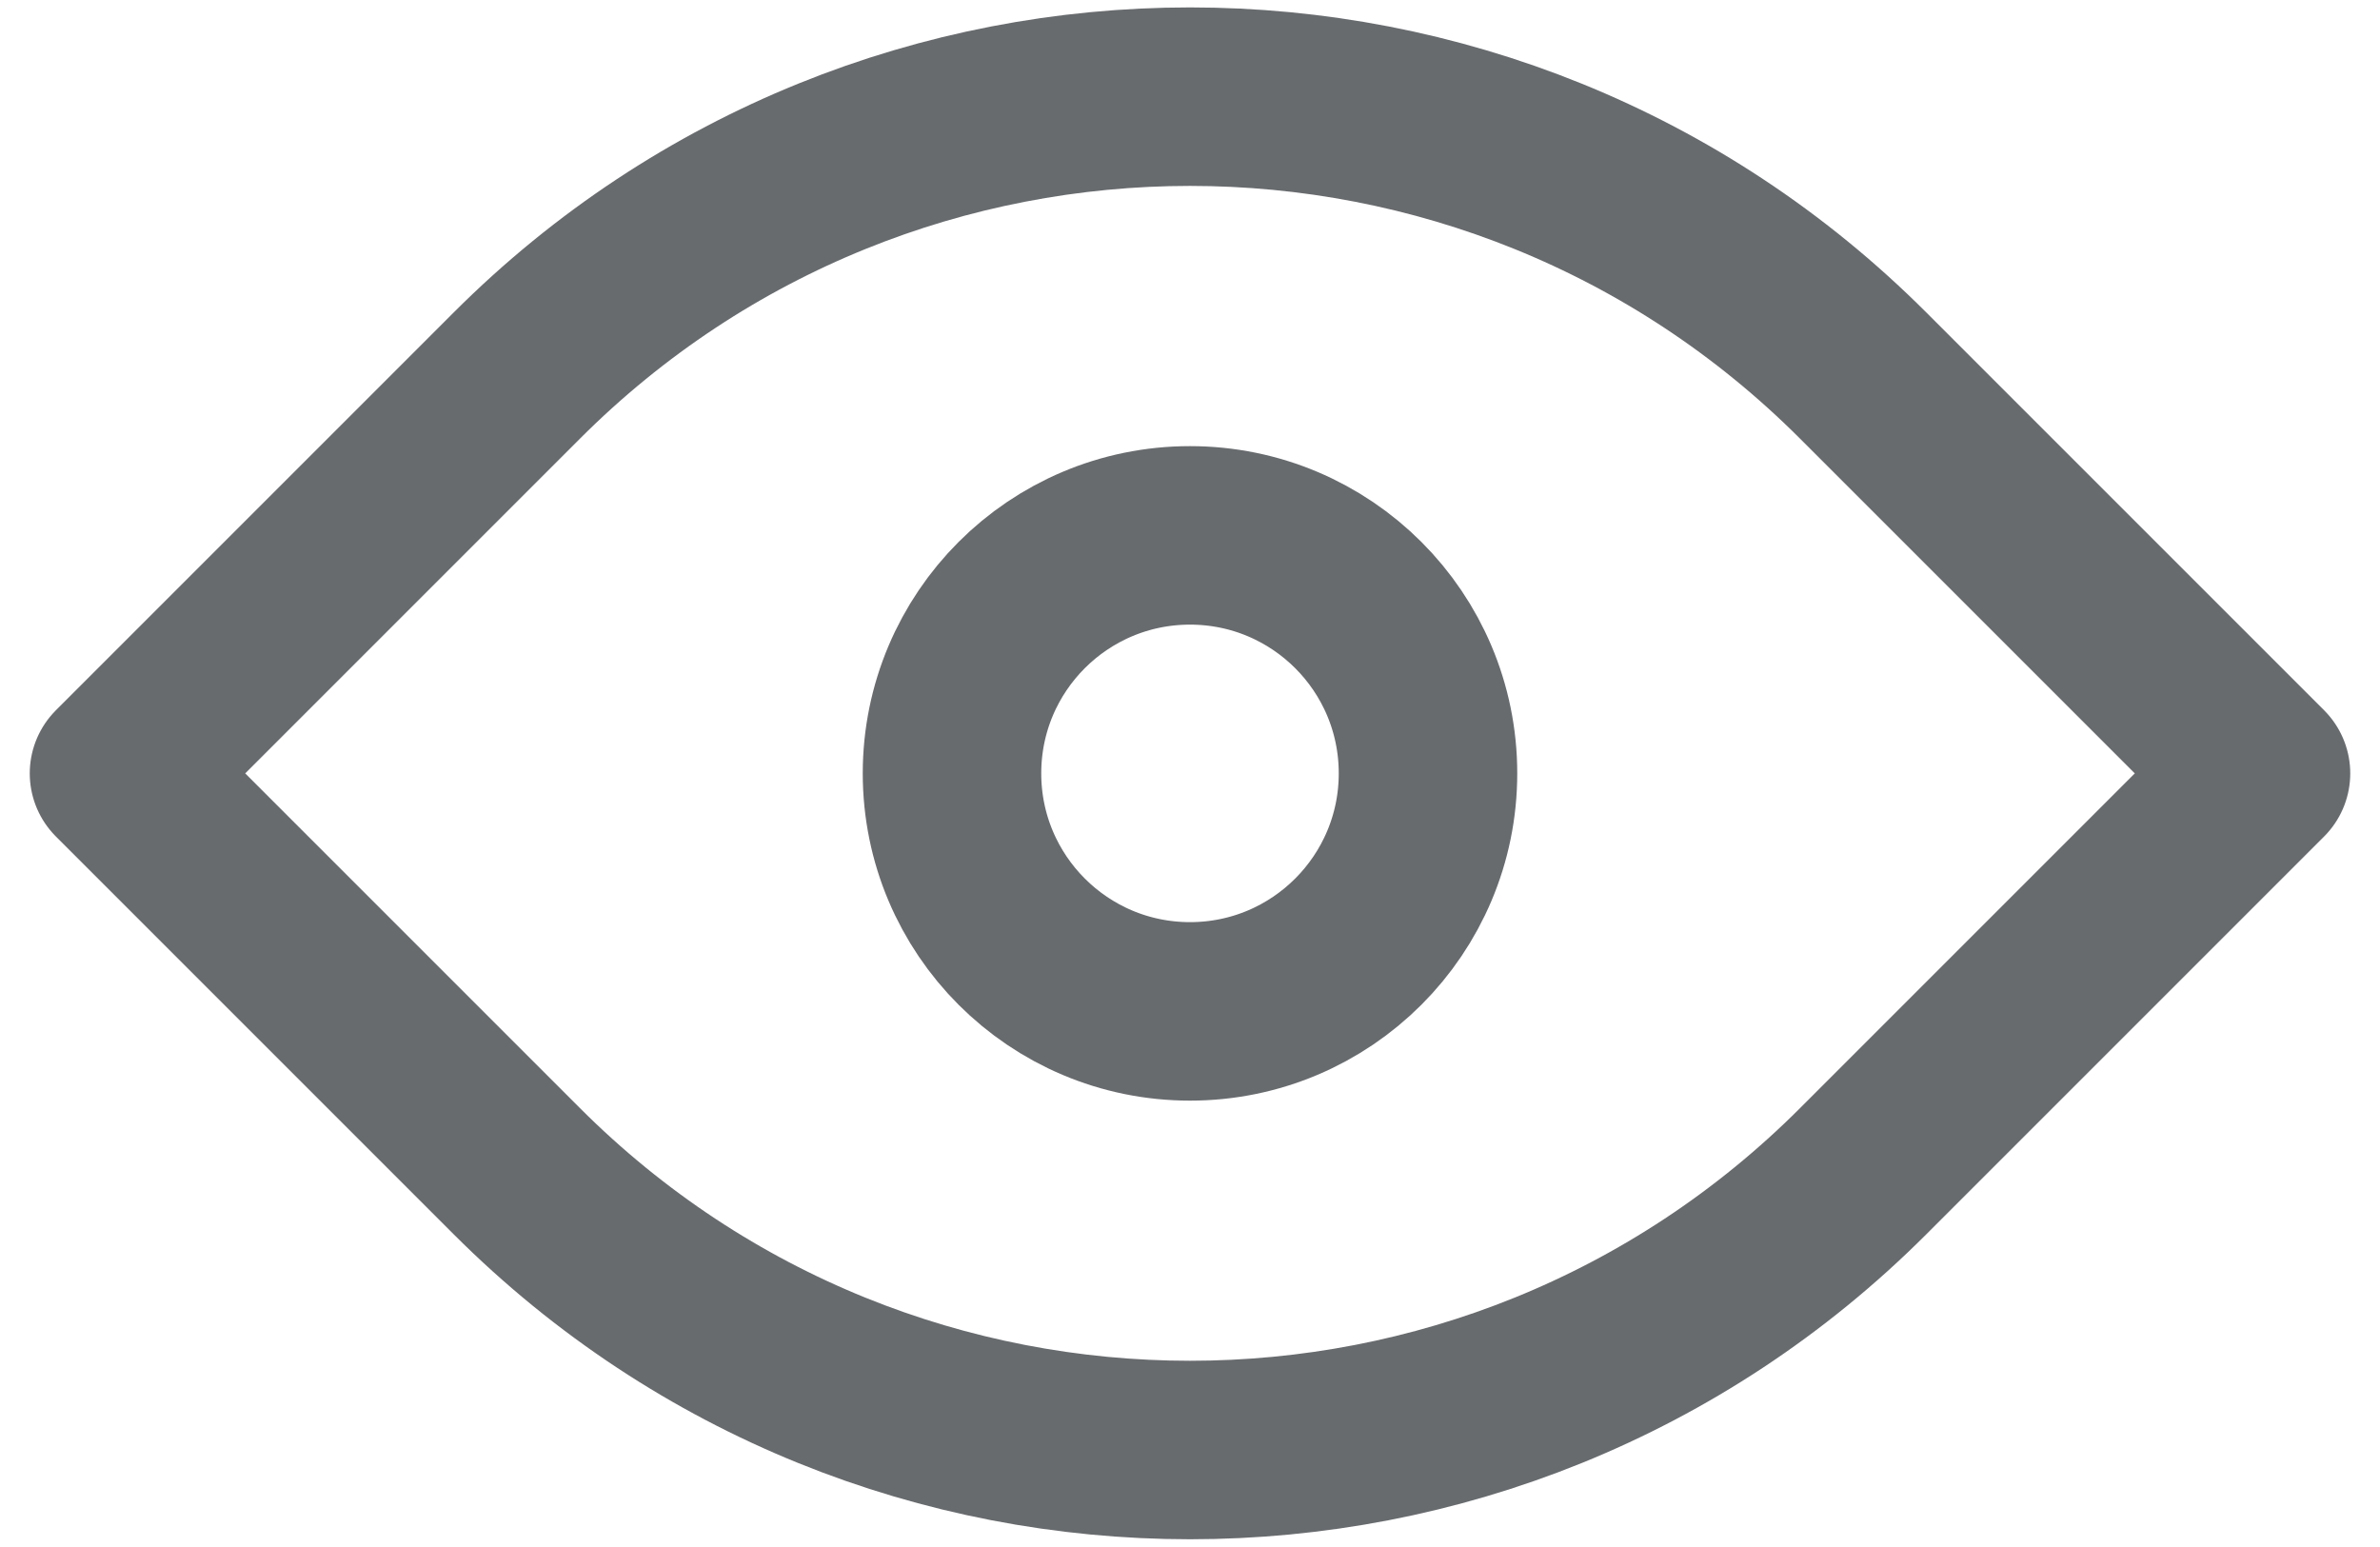 <svg width="20" height="13" viewBox="0 0 20 13" fill="none" xmlns="http://www.w3.org/2000/svg">
<path d="M4.343 3.156L1 6.499L4.343 9.842C7.467 12.966 12.533 12.966 15.657 9.842L19 6.499L15.657 3.156C12.533 0.031 7.467 0.031 4.343 3.156Z" stroke="#686B6E" stroke-width="1.5" stroke-linecap="round" stroke-linejoin="round"/>
<path d="M12 6.499C12 7.603 11.105 8.499 10 8.499C8.895 8.499 8 7.603 8 6.499C8 5.394 8.895 4.499 10 4.499C11.105 4.499 12 5.394 12 6.499Z" stroke="#686B6E" stroke-width="1.5" stroke-linecap="round" stroke-linejoin="round"/>
</svg>
